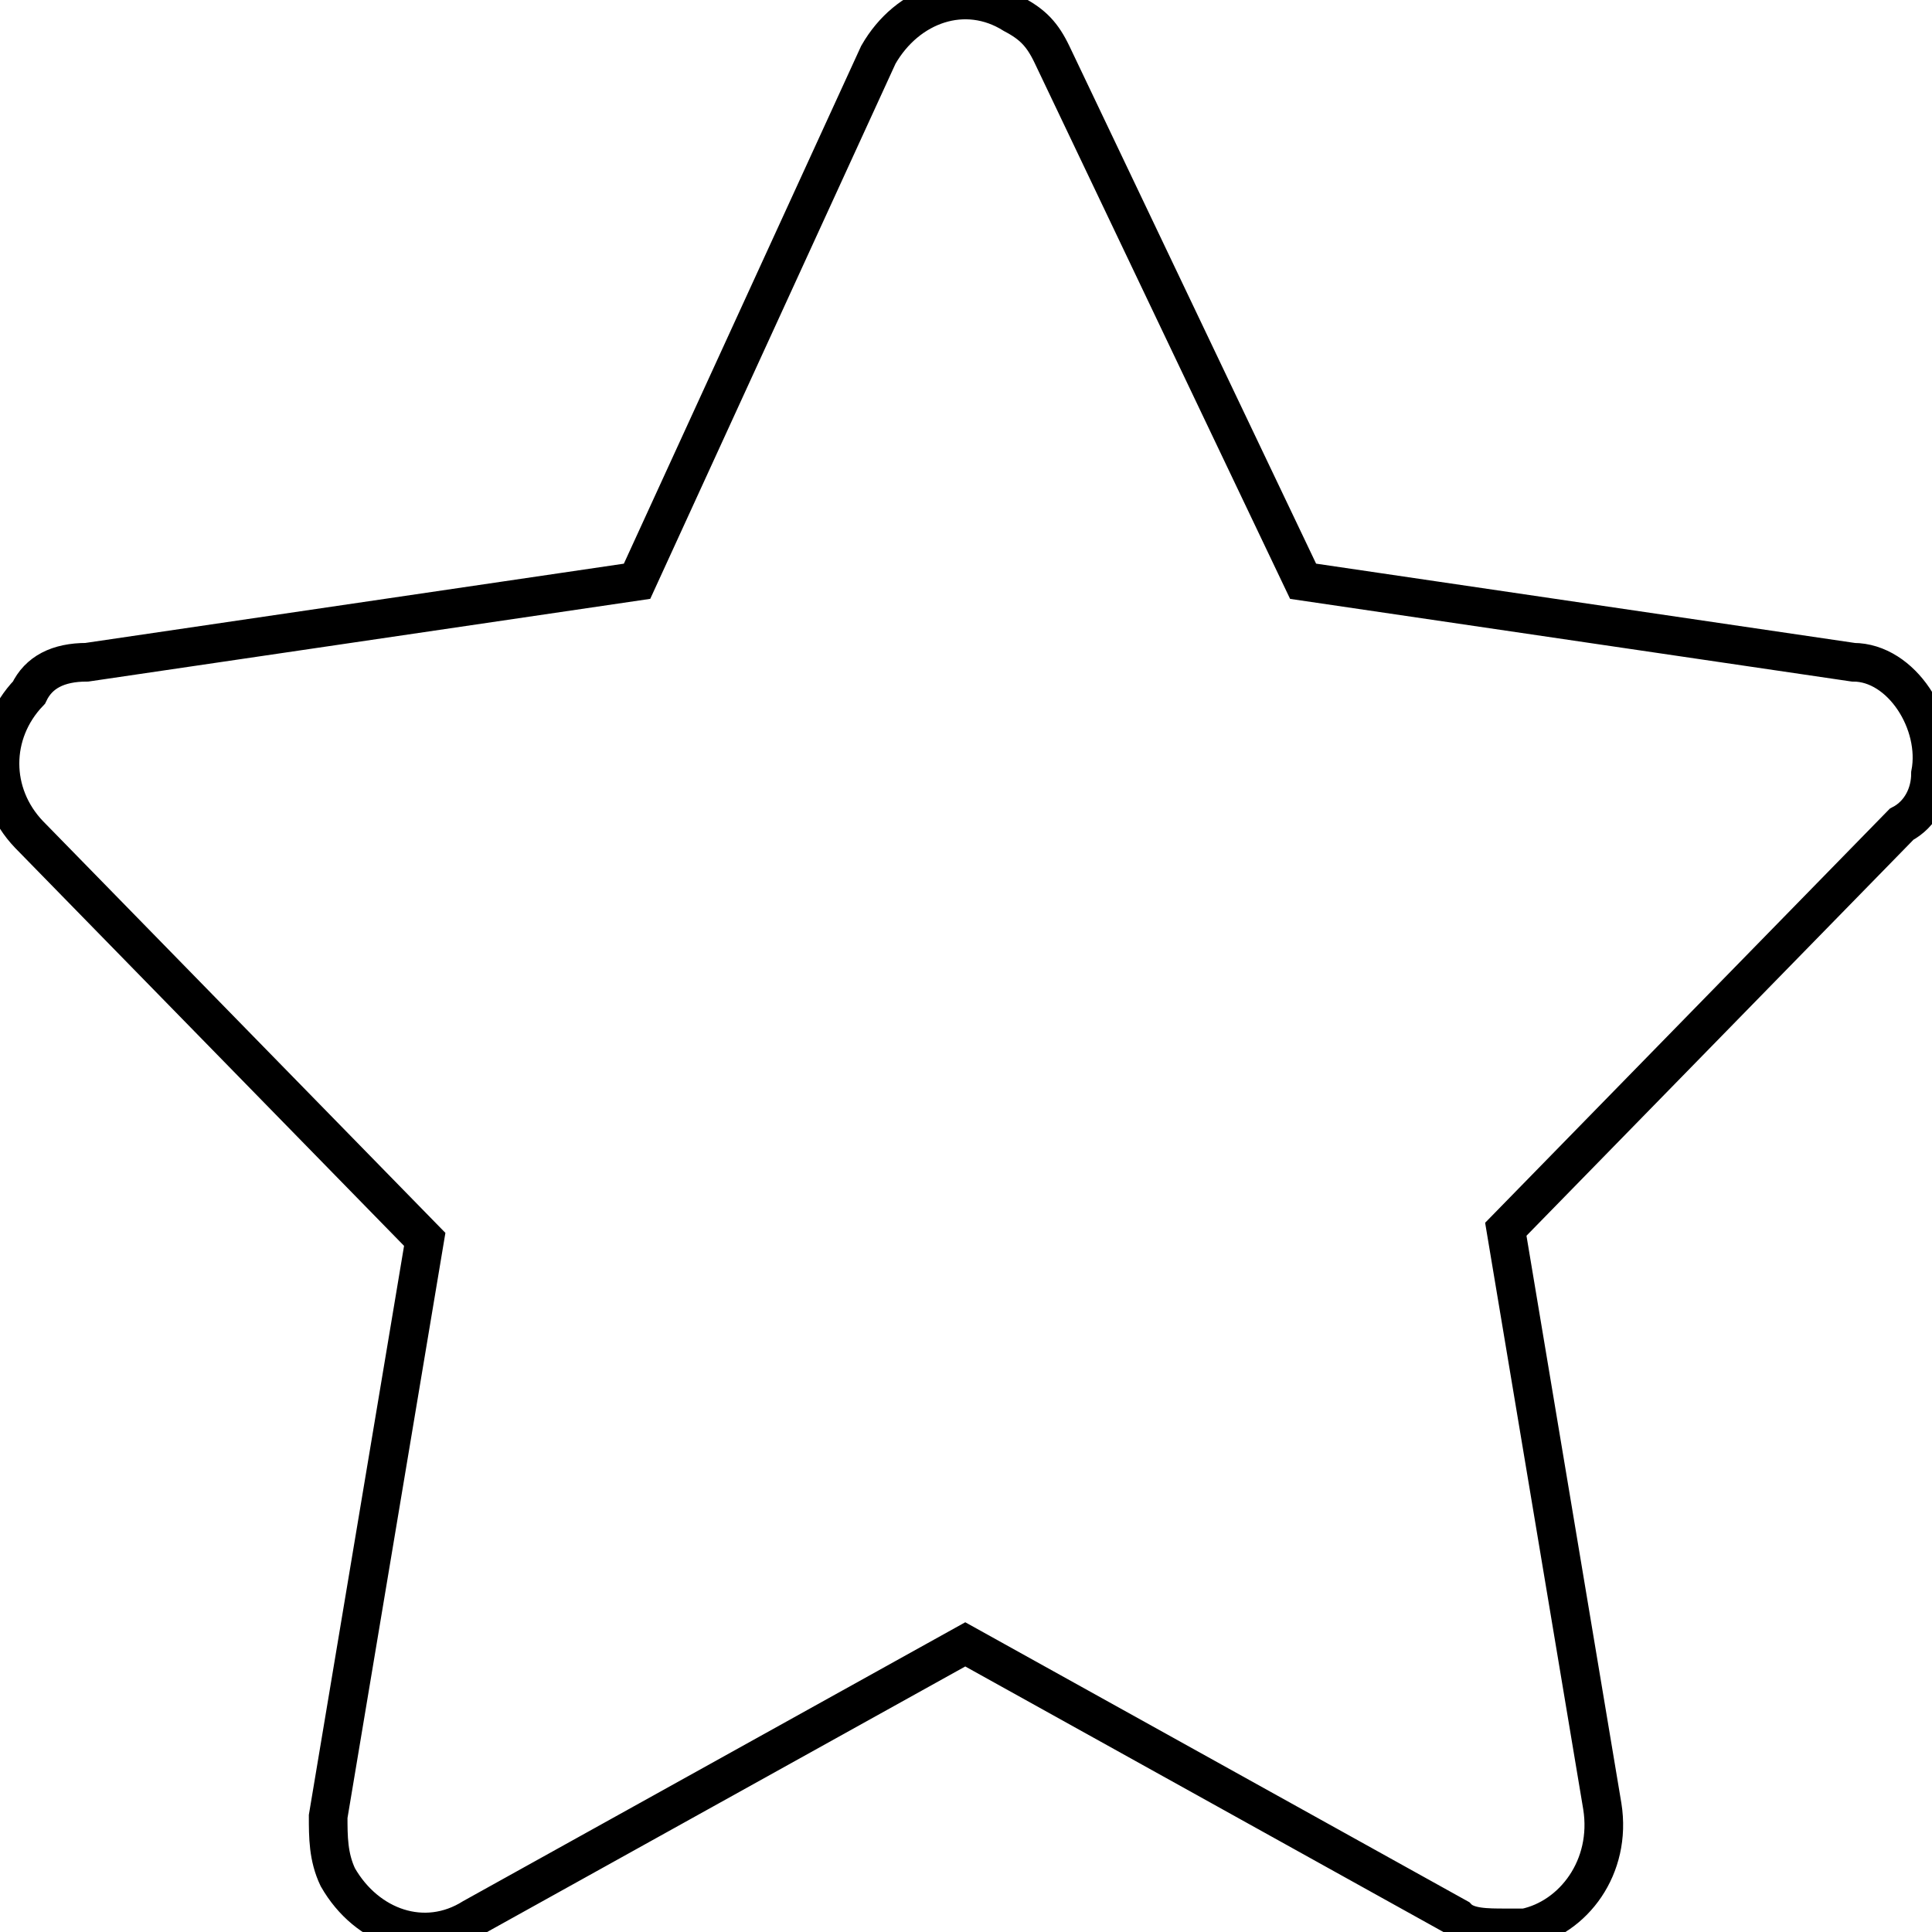 <svg width="50" height="50" viewBox="0 0 50 50" fill="none" xmlns="http://www.w3.org/2000/svg" xmlns:xlink="http://www.w3.org/1999/xlink">
<path d="M49.961,20.021C50.211,18.711 49.212,17.139 47.963,17.139L33.724,15.043L27.229,1.417C26.979,0.893 26.729,0.631 26.23,0.369C24.981,-0.417 23.482,0.107 22.732,1.417L16.487,15.043L2.248,17.139C1.499,17.139 0.999,17.401 0.749,17.925C-0.25,18.973 -0.25,20.546 0.749,21.594L10.992,32.075L8.493,47.01C8.493,47.534 8.493,48.058 8.743,48.583C9.493,49.893 10.992,50.417 12.241,49.631L24.981,42.556L37.721,49.631C37.971,49.893 38.47,49.893 38.97,49.893C39.22,49.893 39.22,49.893 39.47,49.893C40.719,49.631 41.718,48.321 41.468,46.748L38.97,31.813L49.212,21.332C49.712,21.07 49.961,20.546 49.961,20.021Z" stroke="#000000" stroke-width="1" stroke-miterlimit="3.999"/>
</svg>
